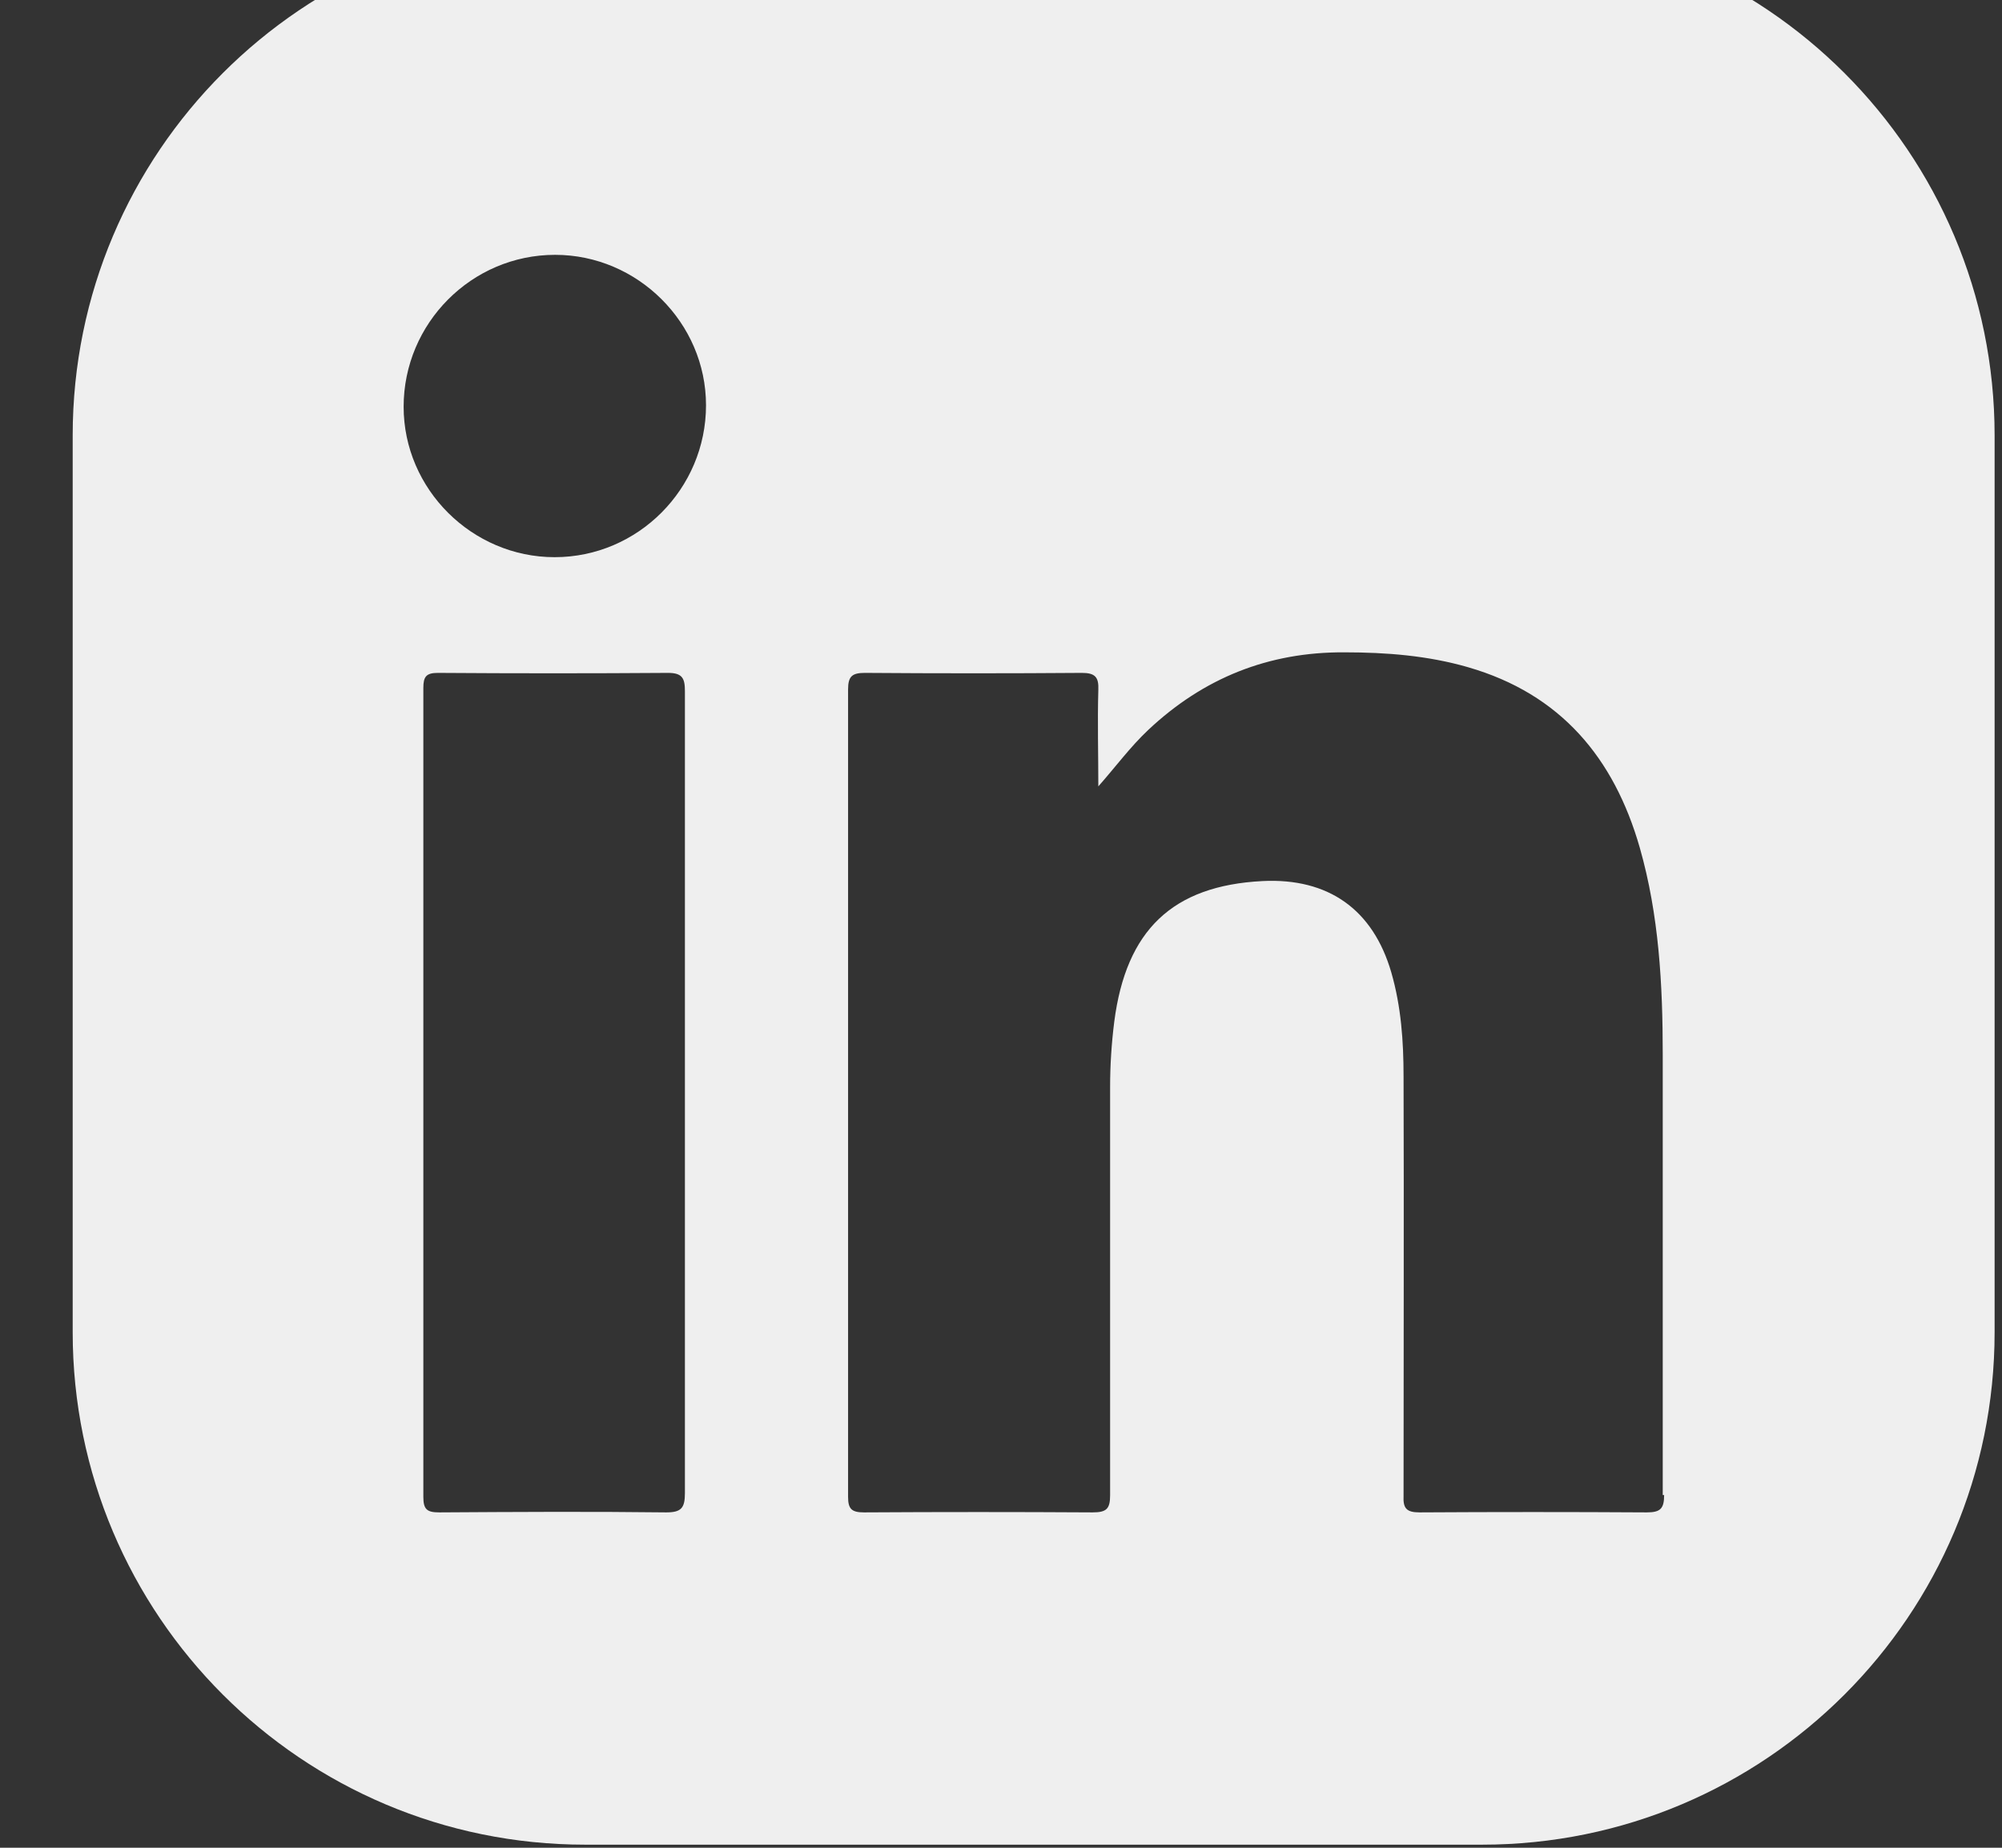 <svg width="26" height="24" viewBox="0 0 26 24" fill="none" xmlns="http://www.w3.org/2000/svg">
<rect x="0" y="0" width="26" height="24" fill="#333333" stroke="none"/>
<path d="M7.6 -1C3.924 -1 0.944 1.98 0.944 5.656V17.304C0.944 20.98 3.924 23.96 7.6 23.96H19.248C22.924 23.96 25.904 20.98 25.904 17.304V5.656C25.904 1.98 22.924 -1 19.248 -1H7.6ZM8.652 19.644C7.671 19.632 6.685 19.638 5.705 19.644C5.547 19.644 5.498 19.607 5.498 19.443C5.498 15.942 5.498 12.436 5.498 8.935C5.498 8.789 5.535 8.74 5.687 8.74C6.685 8.747 7.684 8.747 8.676 8.74C8.865 8.74 8.895 8.814 8.895 8.978C8.895 10.719 8.895 12.466 8.895 14.207C8.895 15.948 8.895 17.665 8.895 19.394C8.895 19.589 8.846 19.644 8.652 19.644ZM7.203 7.237C6.131 7.237 5.242 6.354 5.242 5.283C5.242 4.199 6.125 3.31 7.209 3.31C8.28 3.31 9.169 4.193 9.169 5.264C9.169 6.348 8.286 7.237 7.203 7.237ZM21.612 19.419C21.612 19.595 21.564 19.644 21.387 19.644C20.401 19.638 19.421 19.638 18.435 19.644C18.264 19.644 18.221 19.589 18.228 19.431C18.228 17.616 18.234 15.796 18.228 13.982C18.228 13.525 18.197 13.075 18.069 12.631C17.832 11.815 17.254 11.401 16.395 11.444C15.226 11.504 14.624 12.083 14.471 13.27C14.435 13.556 14.417 13.836 14.417 14.122C14.417 15.888 14.417 17.653 14.417 19.419C14.417 19.595 14.374 19.644 14.191 19.644C13.199 19.638 12.213 19.638 11.221 19.644C11.062 19.644 11.014 19.601 11.014 19.443C11.014 15.948 11.014 12.448 11.014 8.954C11.014 8.783 11.068 8.74 11.233 8.74C12.17 8.747 13.114 8.747 14.051 8.74C14.222 8.74 14.271 8.795 14.264 8.96C14.252 9.38 14.264 9.794 14.264 10.214C14.49 9.958 14.678 9.702 14.91 9.483C15.628 8.807 16.474 8.467 17.461 8.473C18.002 8.473 18.544 8.515 19.068 8.667C20.267 9.014 20.961 9.842 21.296 11.011C21.546 11.888 21.594 12.789 21.594 13.696C21.594 15.601 21.594 17.513 21.594 19.419H21.612Z" fill="#EFEFEF"/>
</svg>
